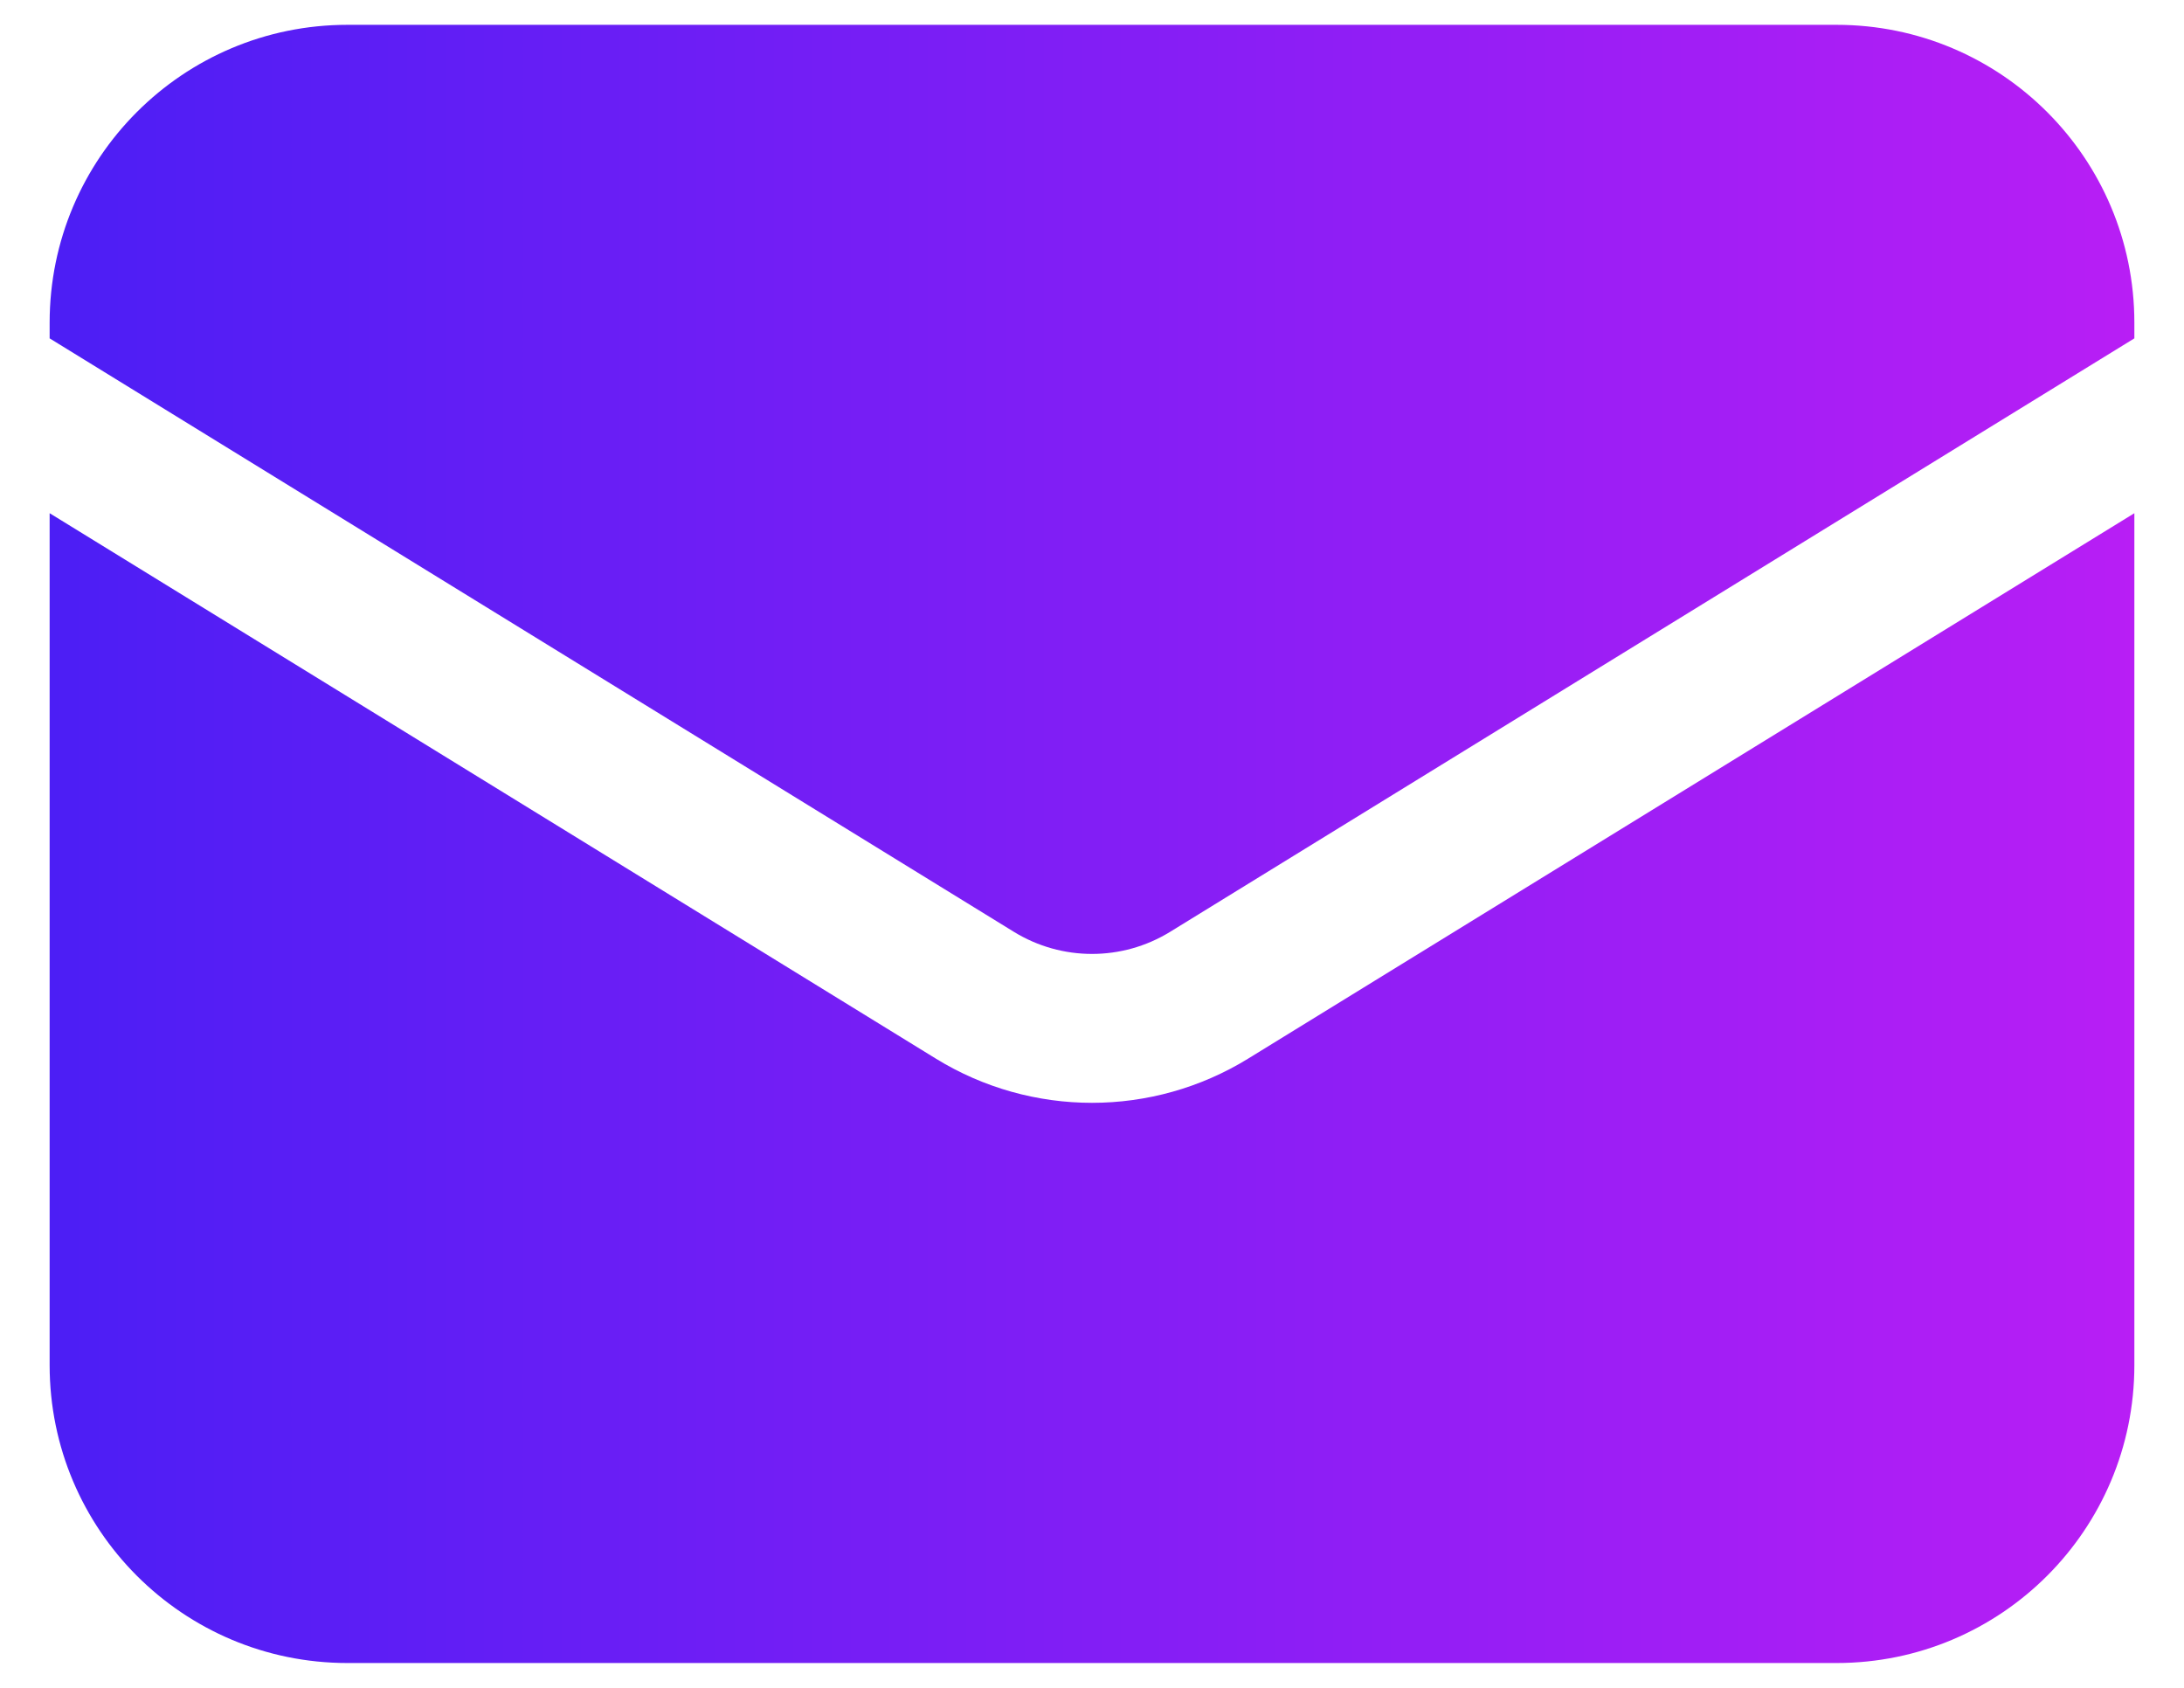 <svg width="22" height="17" viewBox="0 0 22 17" fill="none" xmlns="http://www.w3.org/2000/svg">
<path d="M0.5 5.169V13.75C0.5 15.407 1.843 16.75 3.5 16.75H18.5C20.157 16.75 21.5 15.407 21.5 13.75V5.169L12.572 10.663C11.608 11.256 10.392 11.256 9.428 10.663L0.5 5.169Z" fill="url(#paint0_linear_55_14462)"/>
<path d="M21.5 3.408V3.25C21.5 1.593 20.157 0.25 18.5 0.25H3.5C1.843 0.25 0.5 1.593 0.5 3.25V3.408L10.214 9.386C10.696 9.682 11.304 9.682 11.786 9.386L21.5 3.408Z" fill="url(#paint1_linear_55_14462)"/>
<defs>
<linearGradient id="paint0_linear_55_14462" x1="0.5" y1="8.5" x2="21.5" y2="8.5" gradientUnits="userSpaceOnUse">
<stop stop-color="#4C1EF5"/>
<stop offset="1" stop-color="#B81EF5"/>
</linearGradient>
<linearGradient id="paint1_linear_55_14462" x1="0.5" y1="8.5" x2="21.5" y2="8.5" gradientUnits="userSpaceOnUse">
<stop stop-color="#4C1EF5"/>
<stop offset="1" stop-color="#B81EF5"/>
</linearGradient>
</defs>
</svg>
